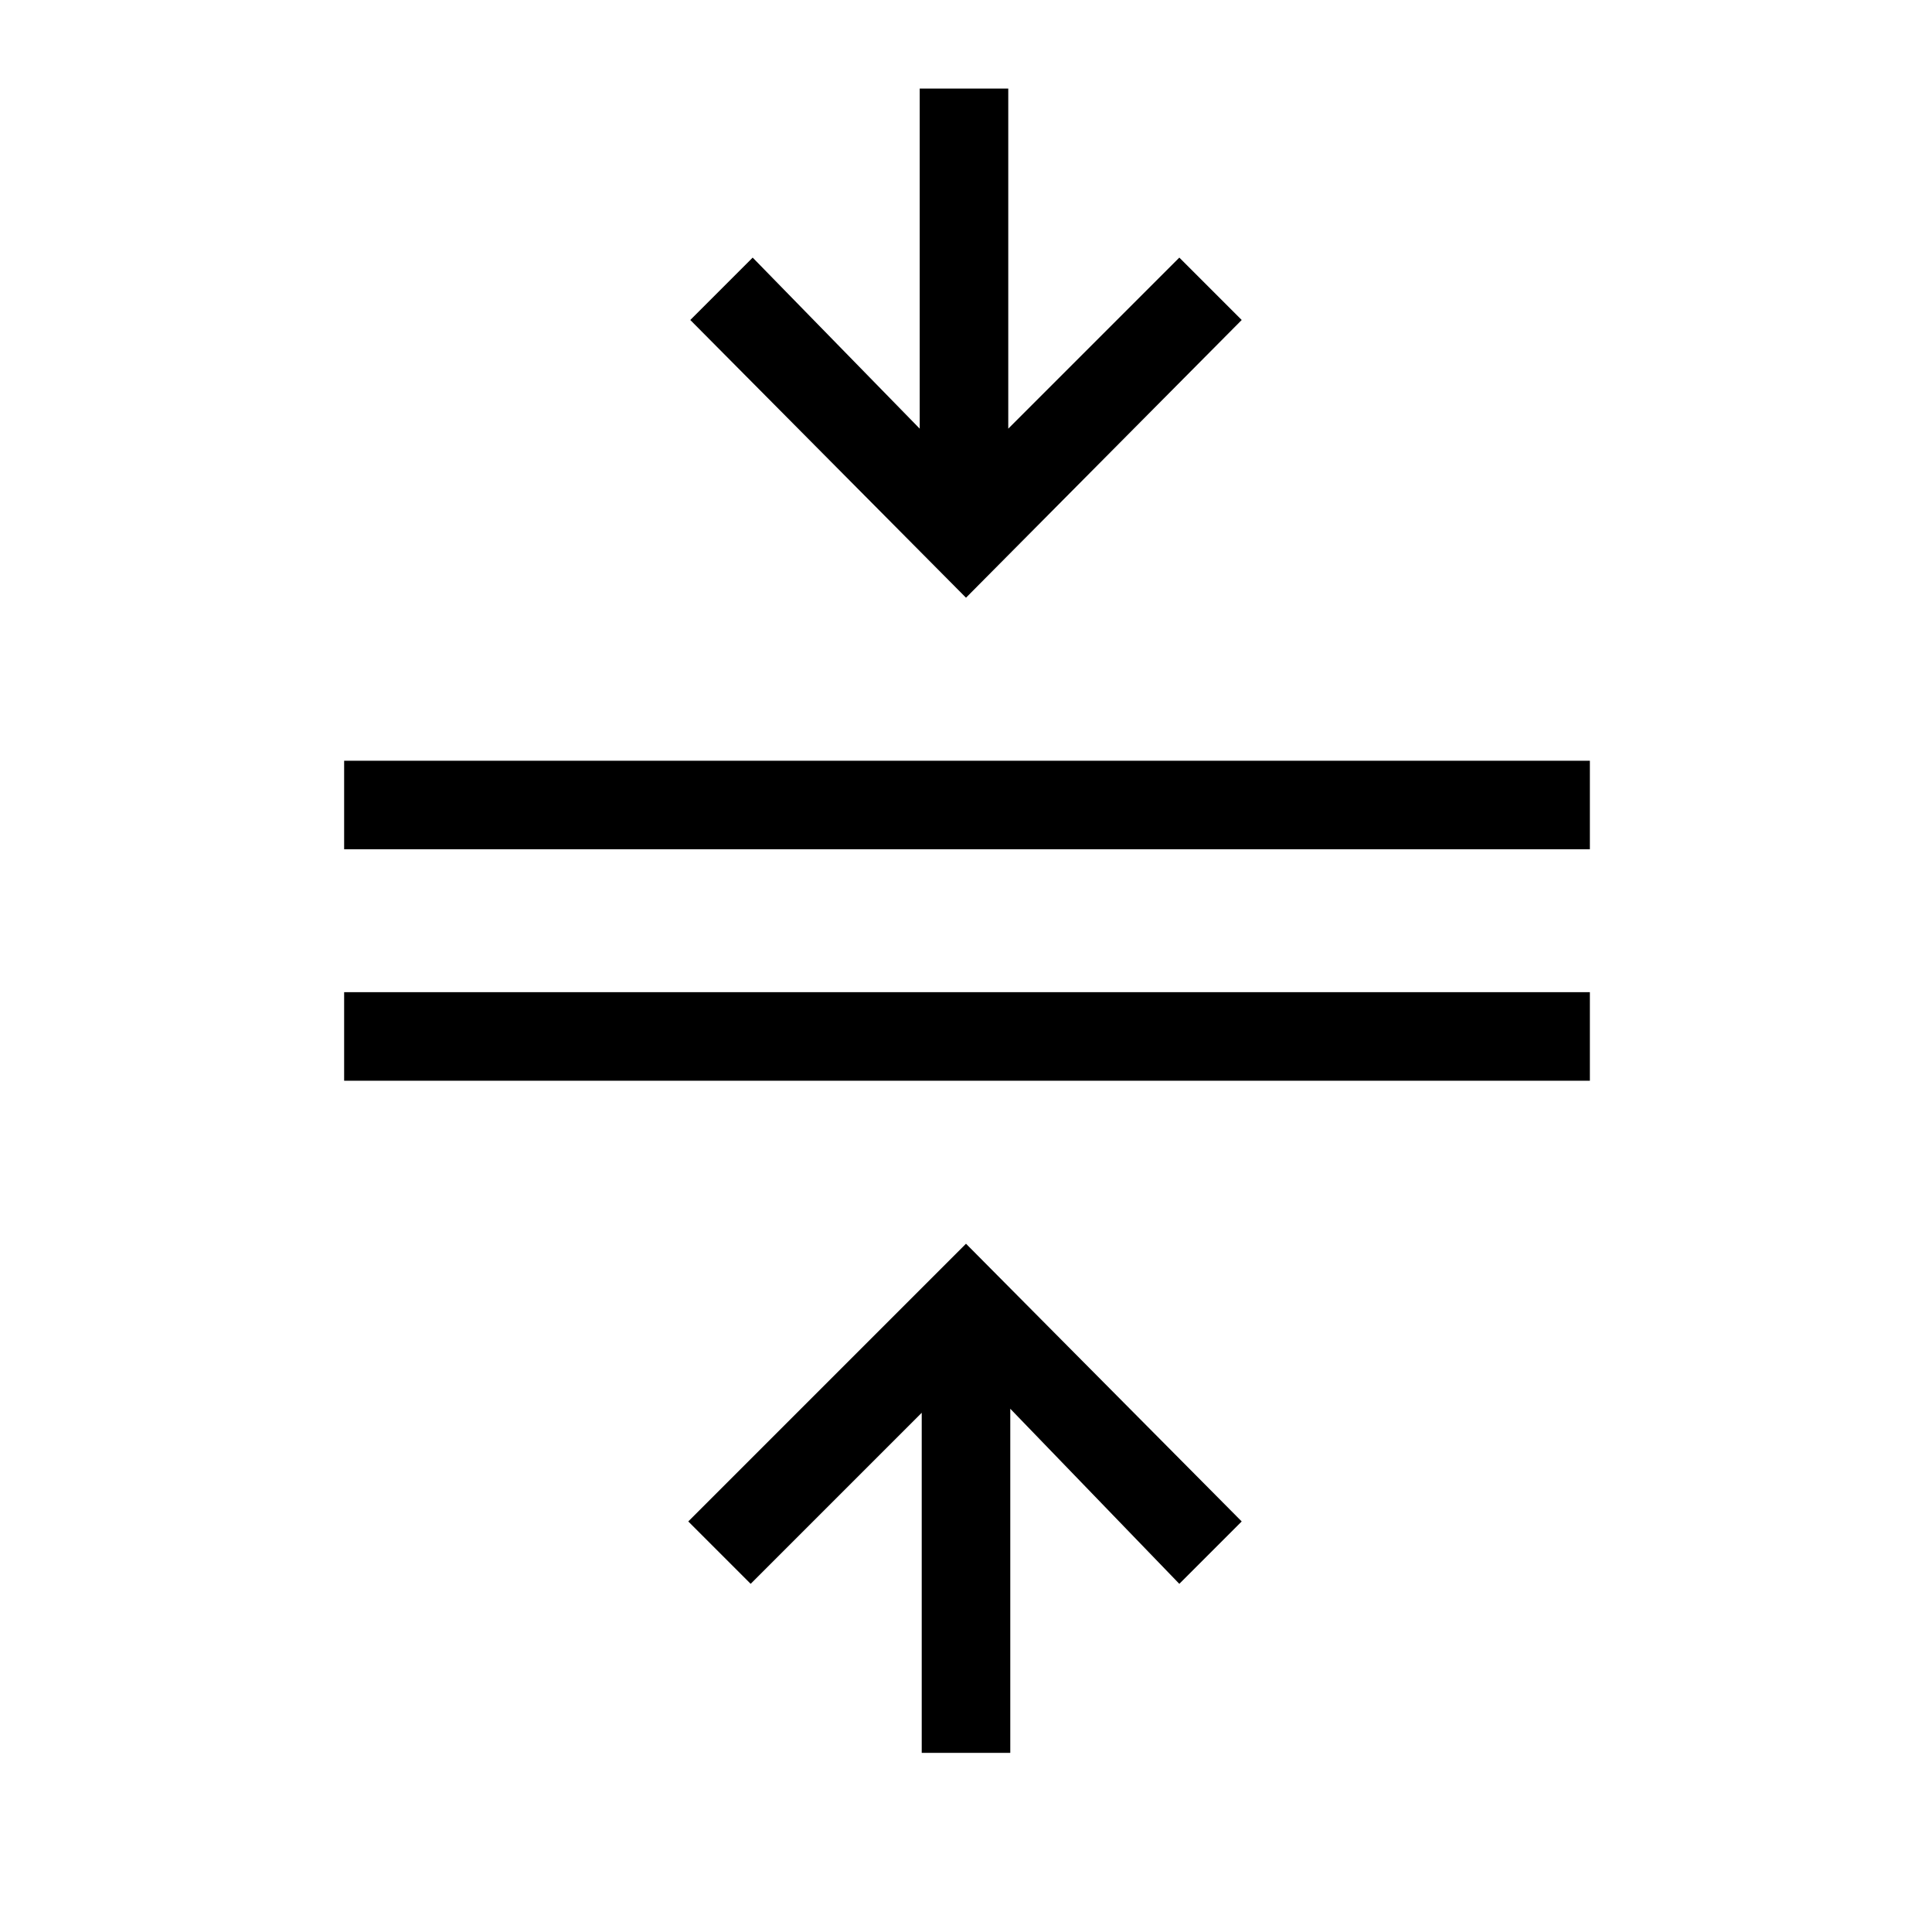 <svg xmlns="http://www.w3.org/2000/svg" height="48" width="48"><path d="M22.9 43.55V35.1l-4.25 4.25-1.55-1.55 6.9-6.9 6.85 6.9-1.55 1.55L25.1 35v8.55ZM8.55 26.85v-2.2H39.5v2.2Zm0-5.75v-2.2H39.5v2.2ZM24 14.85l-6.85-6.9L18.7 6.4l4.15 4.25V2.2h2.2v8.45L29.3 6.4l1.55 1.55Z"/></svg>